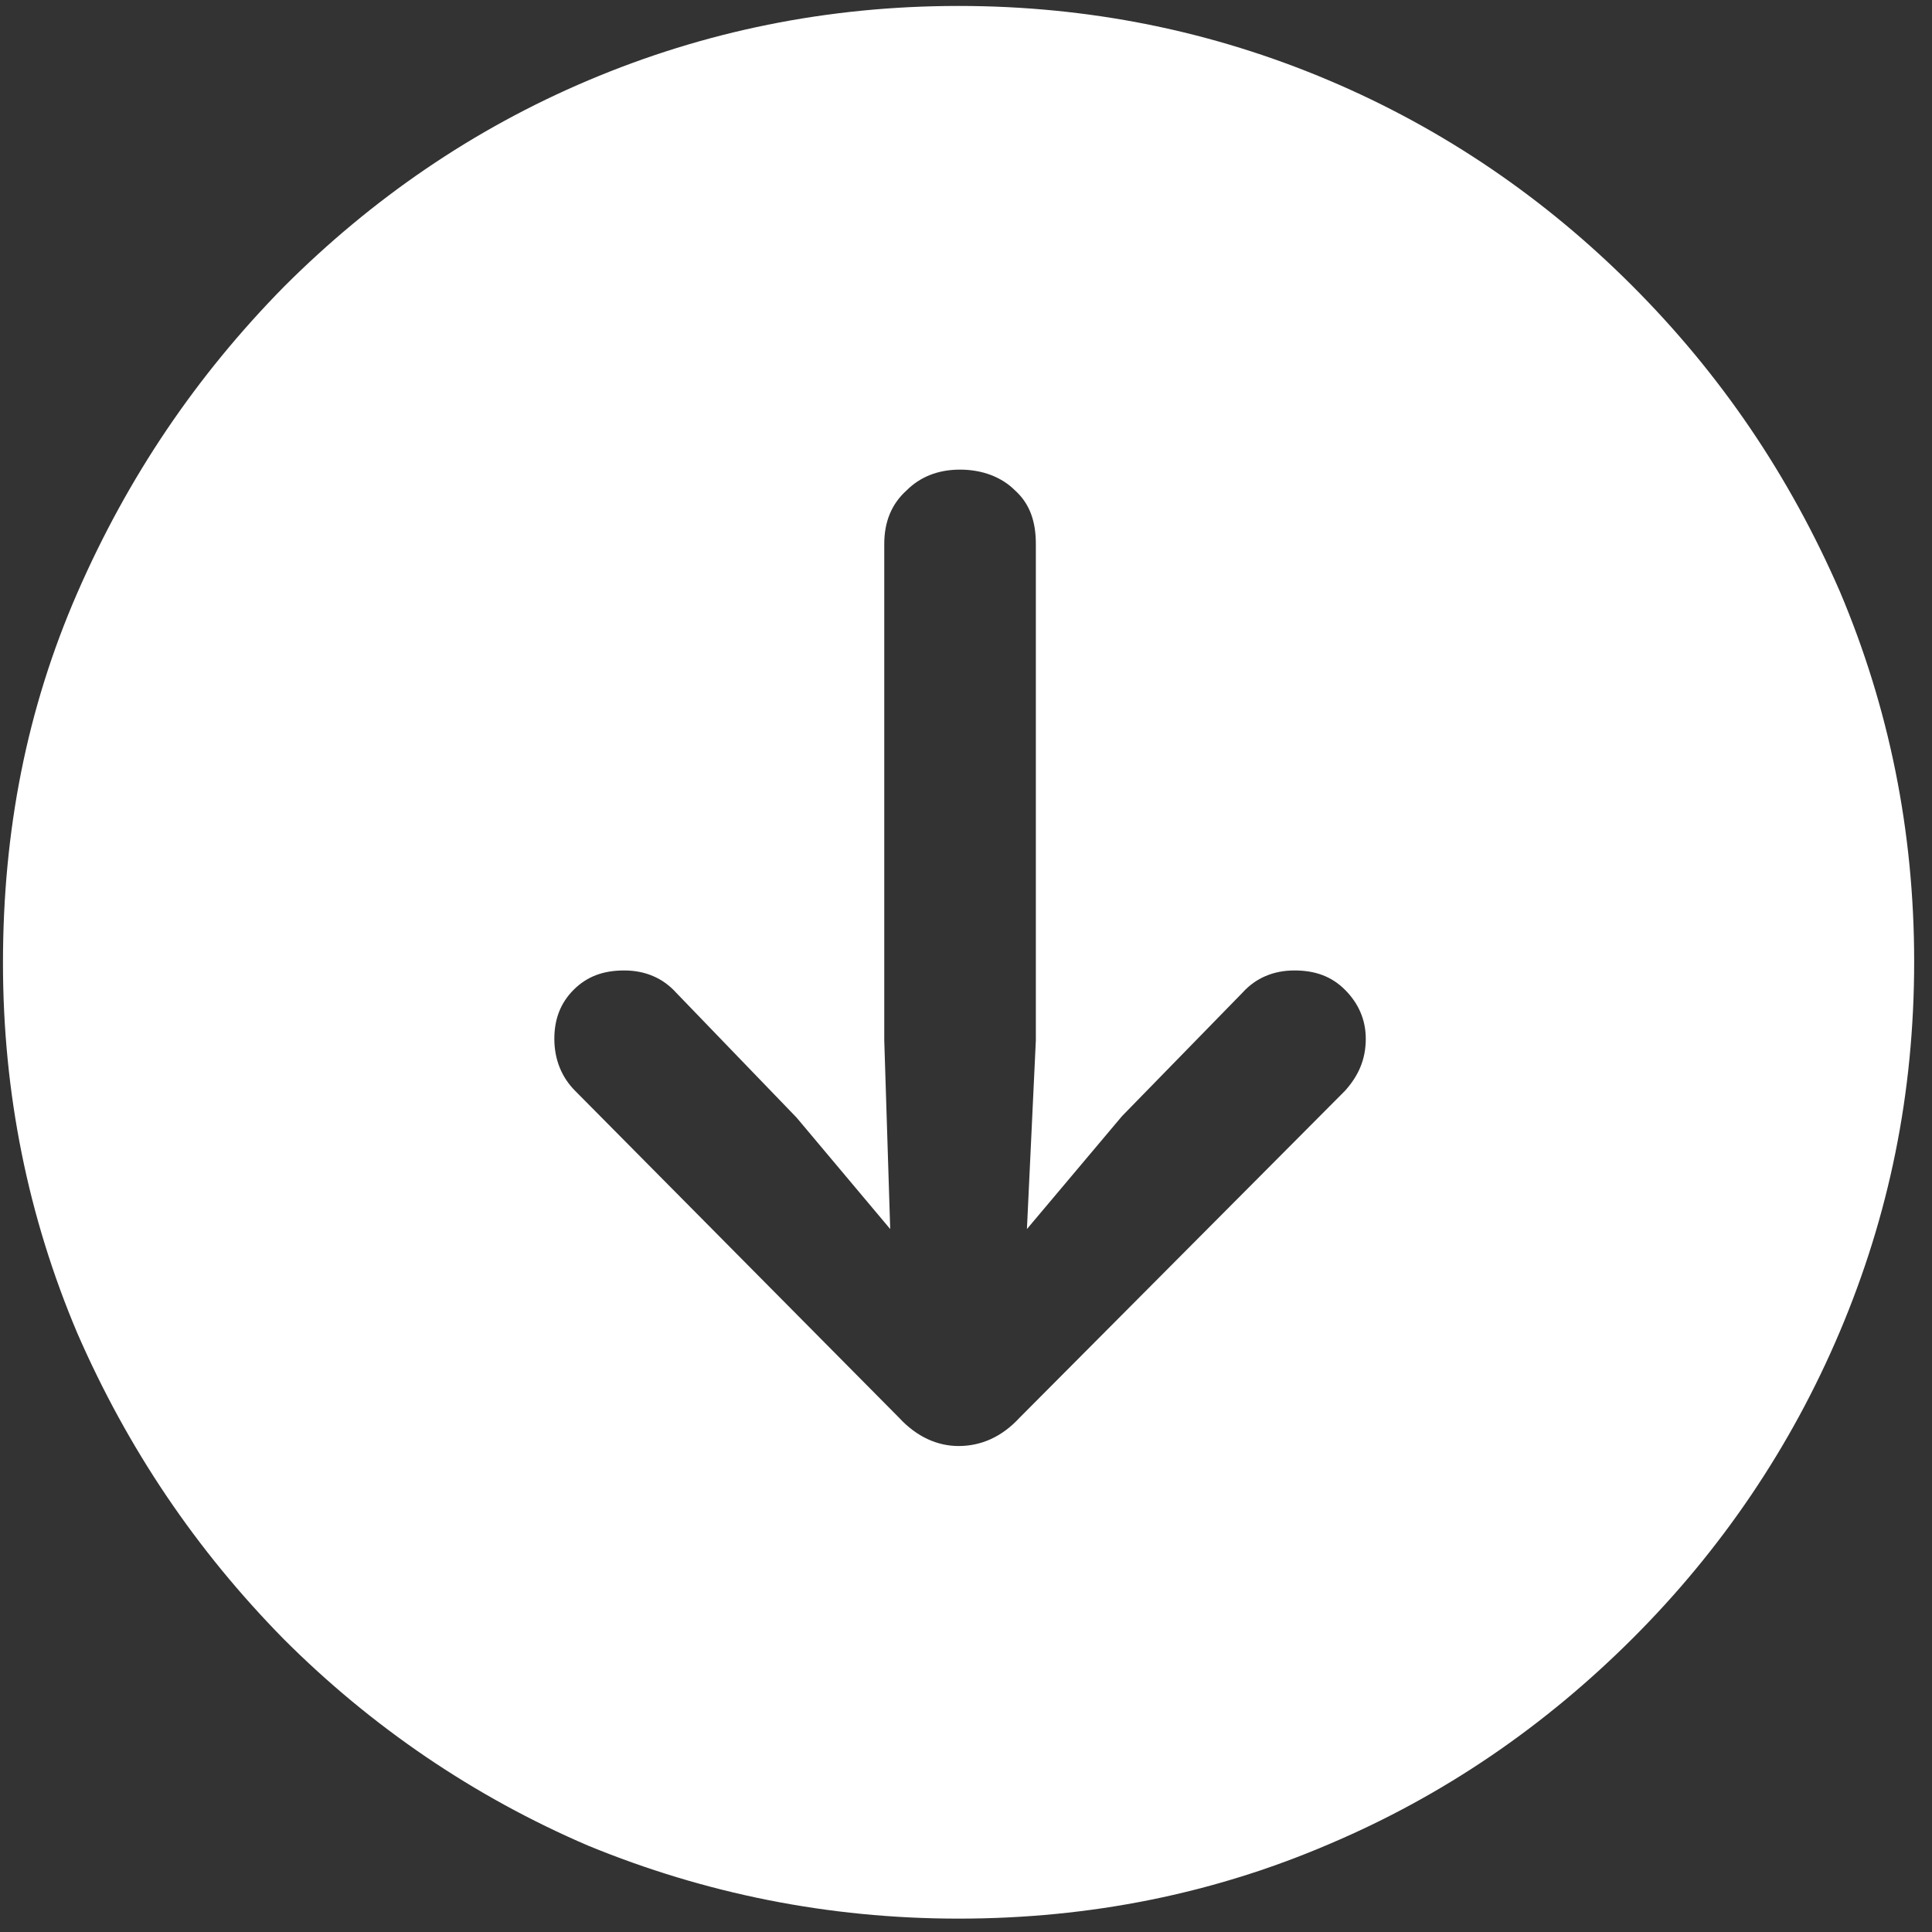 <?xml version="1.0" encoding="utf-8"?>
<!-- Generator: Adobe Illustrator 26.3.1, SVG Export Plug-In . SVG Version: 6.00 Build 0)  -->
<svg version="1.1" id="Laag_1" xmlns="http://www.w3.org/2000/svg" xmlns:xlink="http://www.w3.org/1999/xlink" x="0px" y="0px"
	 viewBox="0 0 130 130" style="enable-background:new 0 0 130 130;" xml:space="preserve">
<rect x="0" y="0" width="130" height="130" fill="#333333" stroke="none"/>
<style type="text/css">
	.st0{fill:#FFFFFF;}
</style>
<g id="Medium-L">
	<path id="Path" class="st0" d="M64.5,129.1c8.9,0,17.2-1.7,24.9-5c7.8-3.3,14.6-8,20.5-13.9c5.9-5.9,10.6-12.8,13.9-20.6
		s5-16,5-24.9c0-8.8-1.7-17.1-5-24.9c-3.4-7.8-8-14.6-14-20.6C104,13.4,97.2,8.7,89.4,5.4c-7.8-3.3-16.1-5-24.9-5
		c-8.8,0-17.1,1.7-24.9,5c-7.8,3.3-14.6,8-20.5,13.9C13.2,25.3,8.6,32.1,5.2,39.9c-3.4,7.8-5,16-5,24.9c0,8.8,1.7,17.1,5,24.9
		c3.4,7.8,8,14.6,13.9,20.6c5.9,5.9,12.8,10.6,20.5,13.9C47.4,127.4,55.7,129.1,64.5,129.1z M64.6,31.6c1.5,0,2.8,0.5,3.7,1.4
		c1,0.9,1.4,2.1,1.4,3.6V70l-0.6,12.7l6.4-7.6l8.1-8.3c0.9-1,2.1-1.5,3.5-1.5c1.4,0,2.5,0.4,3.4,1.3c0.9,0.9,1.4,2,1.4,3.3
		c0,1.4-0.5,2.5-1.4,3.5l-21.9,22c-1.2,1.3-2.6,1.9-4.1,1.9c-1.4,0-2.8-0.6-4-1.9l-21.8-22c-0.9-0.9-1.4-2.1-1.4-3.5
		c0-1.3,0.4-2.4,1.3-3.3c0.9-0.9,2-1.3,3.4-1.3c1.4,0,2.6,0.5,3.5,1.5l8.1,8.4l6.3,7.5L59.5,70V36.6c0-1.5,0.5-2.7,1.5-3.6
		C61.9,32.1,63.1,31.6,64.6,31.6z"/>
</g>
</svg>
